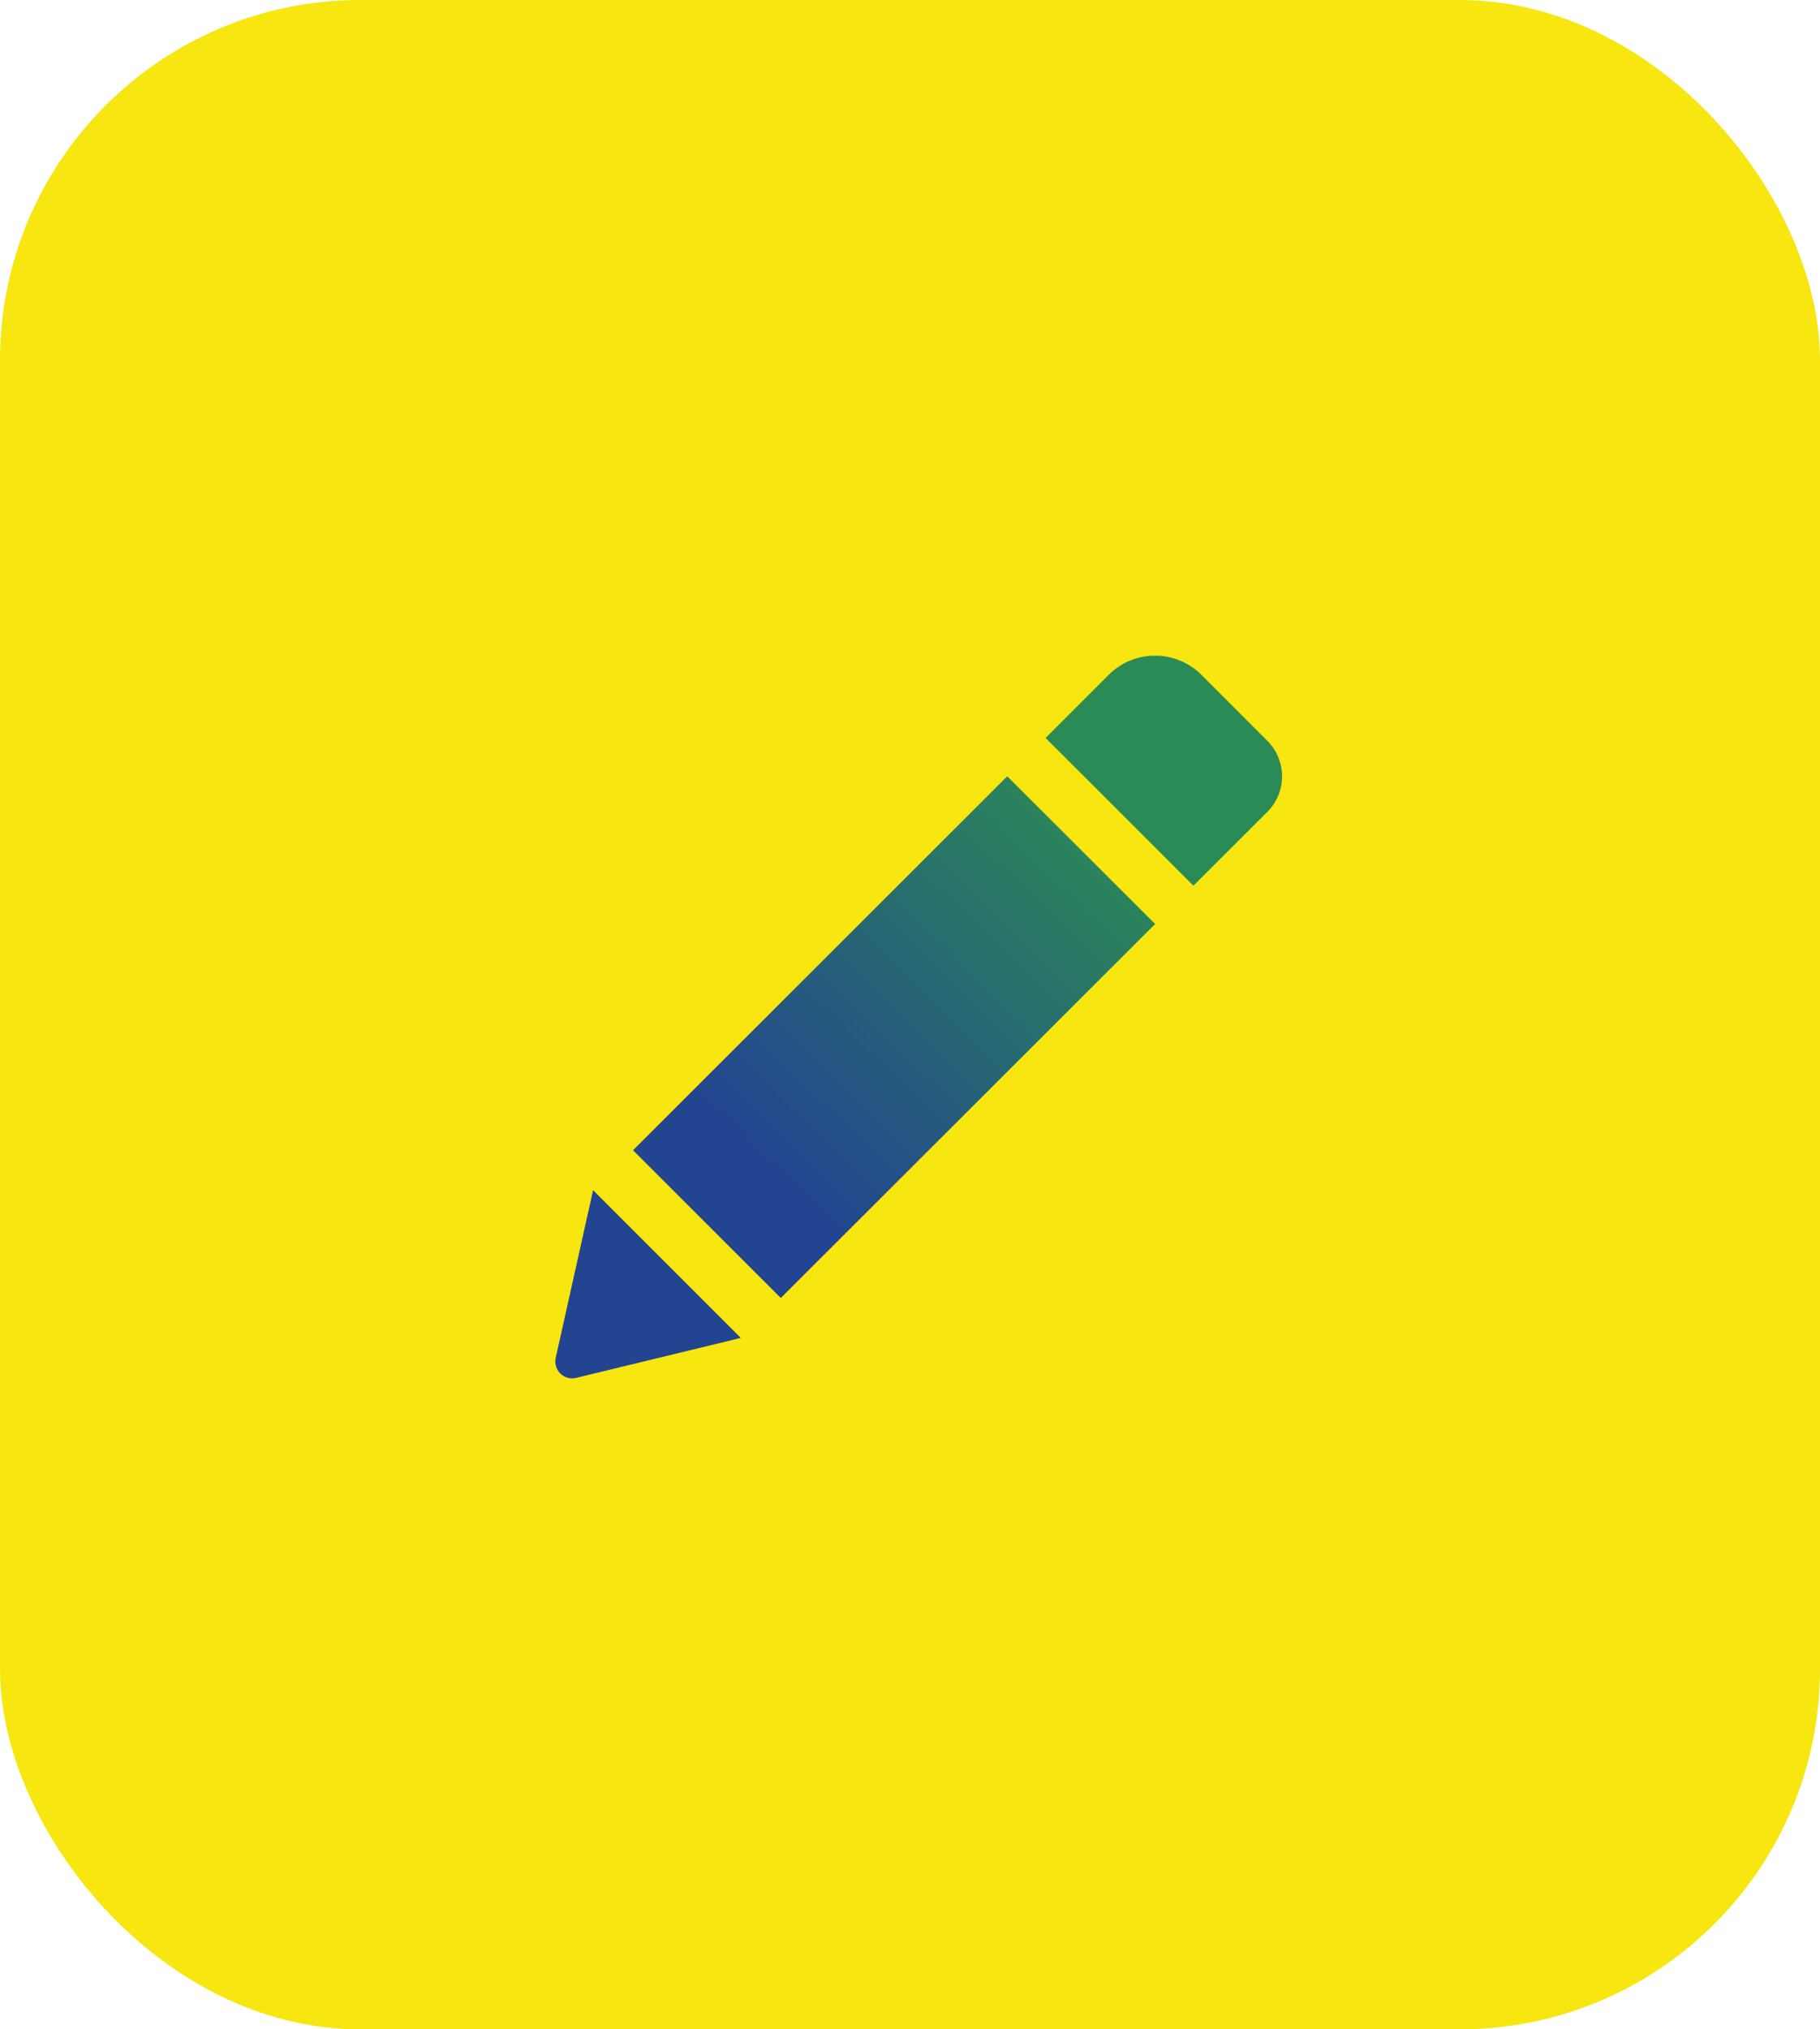 <svg xmlns="http://www.w3.org/2000/svg" xmlns:xlink="http://www.w3.org/1999/xlink" viewBox="3245 549 96 107">
  <defs>
    <style>
      .cls-1 {
        fill: #f7e60f;
      }

      .cls-2 {
        fill: url(#linear-gradient);
      }
    </style>
    <linearGradient id="linear-gradient" x1="0.283" y1="0.703" x2="0.767" y2="0.212" gradientUnits="objectBoundingBox">
      <stop offset="0" stop-color="#234491"/>
      <stop offset="1" stop-color="#2b8b56"/>
    </linearGradient>
  </defs>
  <g id="write_comment_icon" transform="translate(3246 573)">
    <rect id="Rectangle_55" data-name="Rectangle 55" class="cls-1" width="96" height="107" rx="19" transform="translate(-1 -24)"/>
    <path id="Union_4" data-name="Union 4" class="cls-2" d="M.022,37.02l1.971-8.839,7.792,7.788L1.094,38.077a.9.9,0,0,1-.207.024A.889.889,0,0,1,.022,37.02ZM4.1,26.074,23.839,6.355l7.8,7.789L11.894,33.864ZM25.861,4.335,29.195,1a3.464,3.464,0,0,1,4.878,0L37.552,4.48a2.648,2.648,0,0,1-.007,3.765l-3.886,3.879Z" transform="translate(28.291 10.575)"/>
  </g>
</svg>
